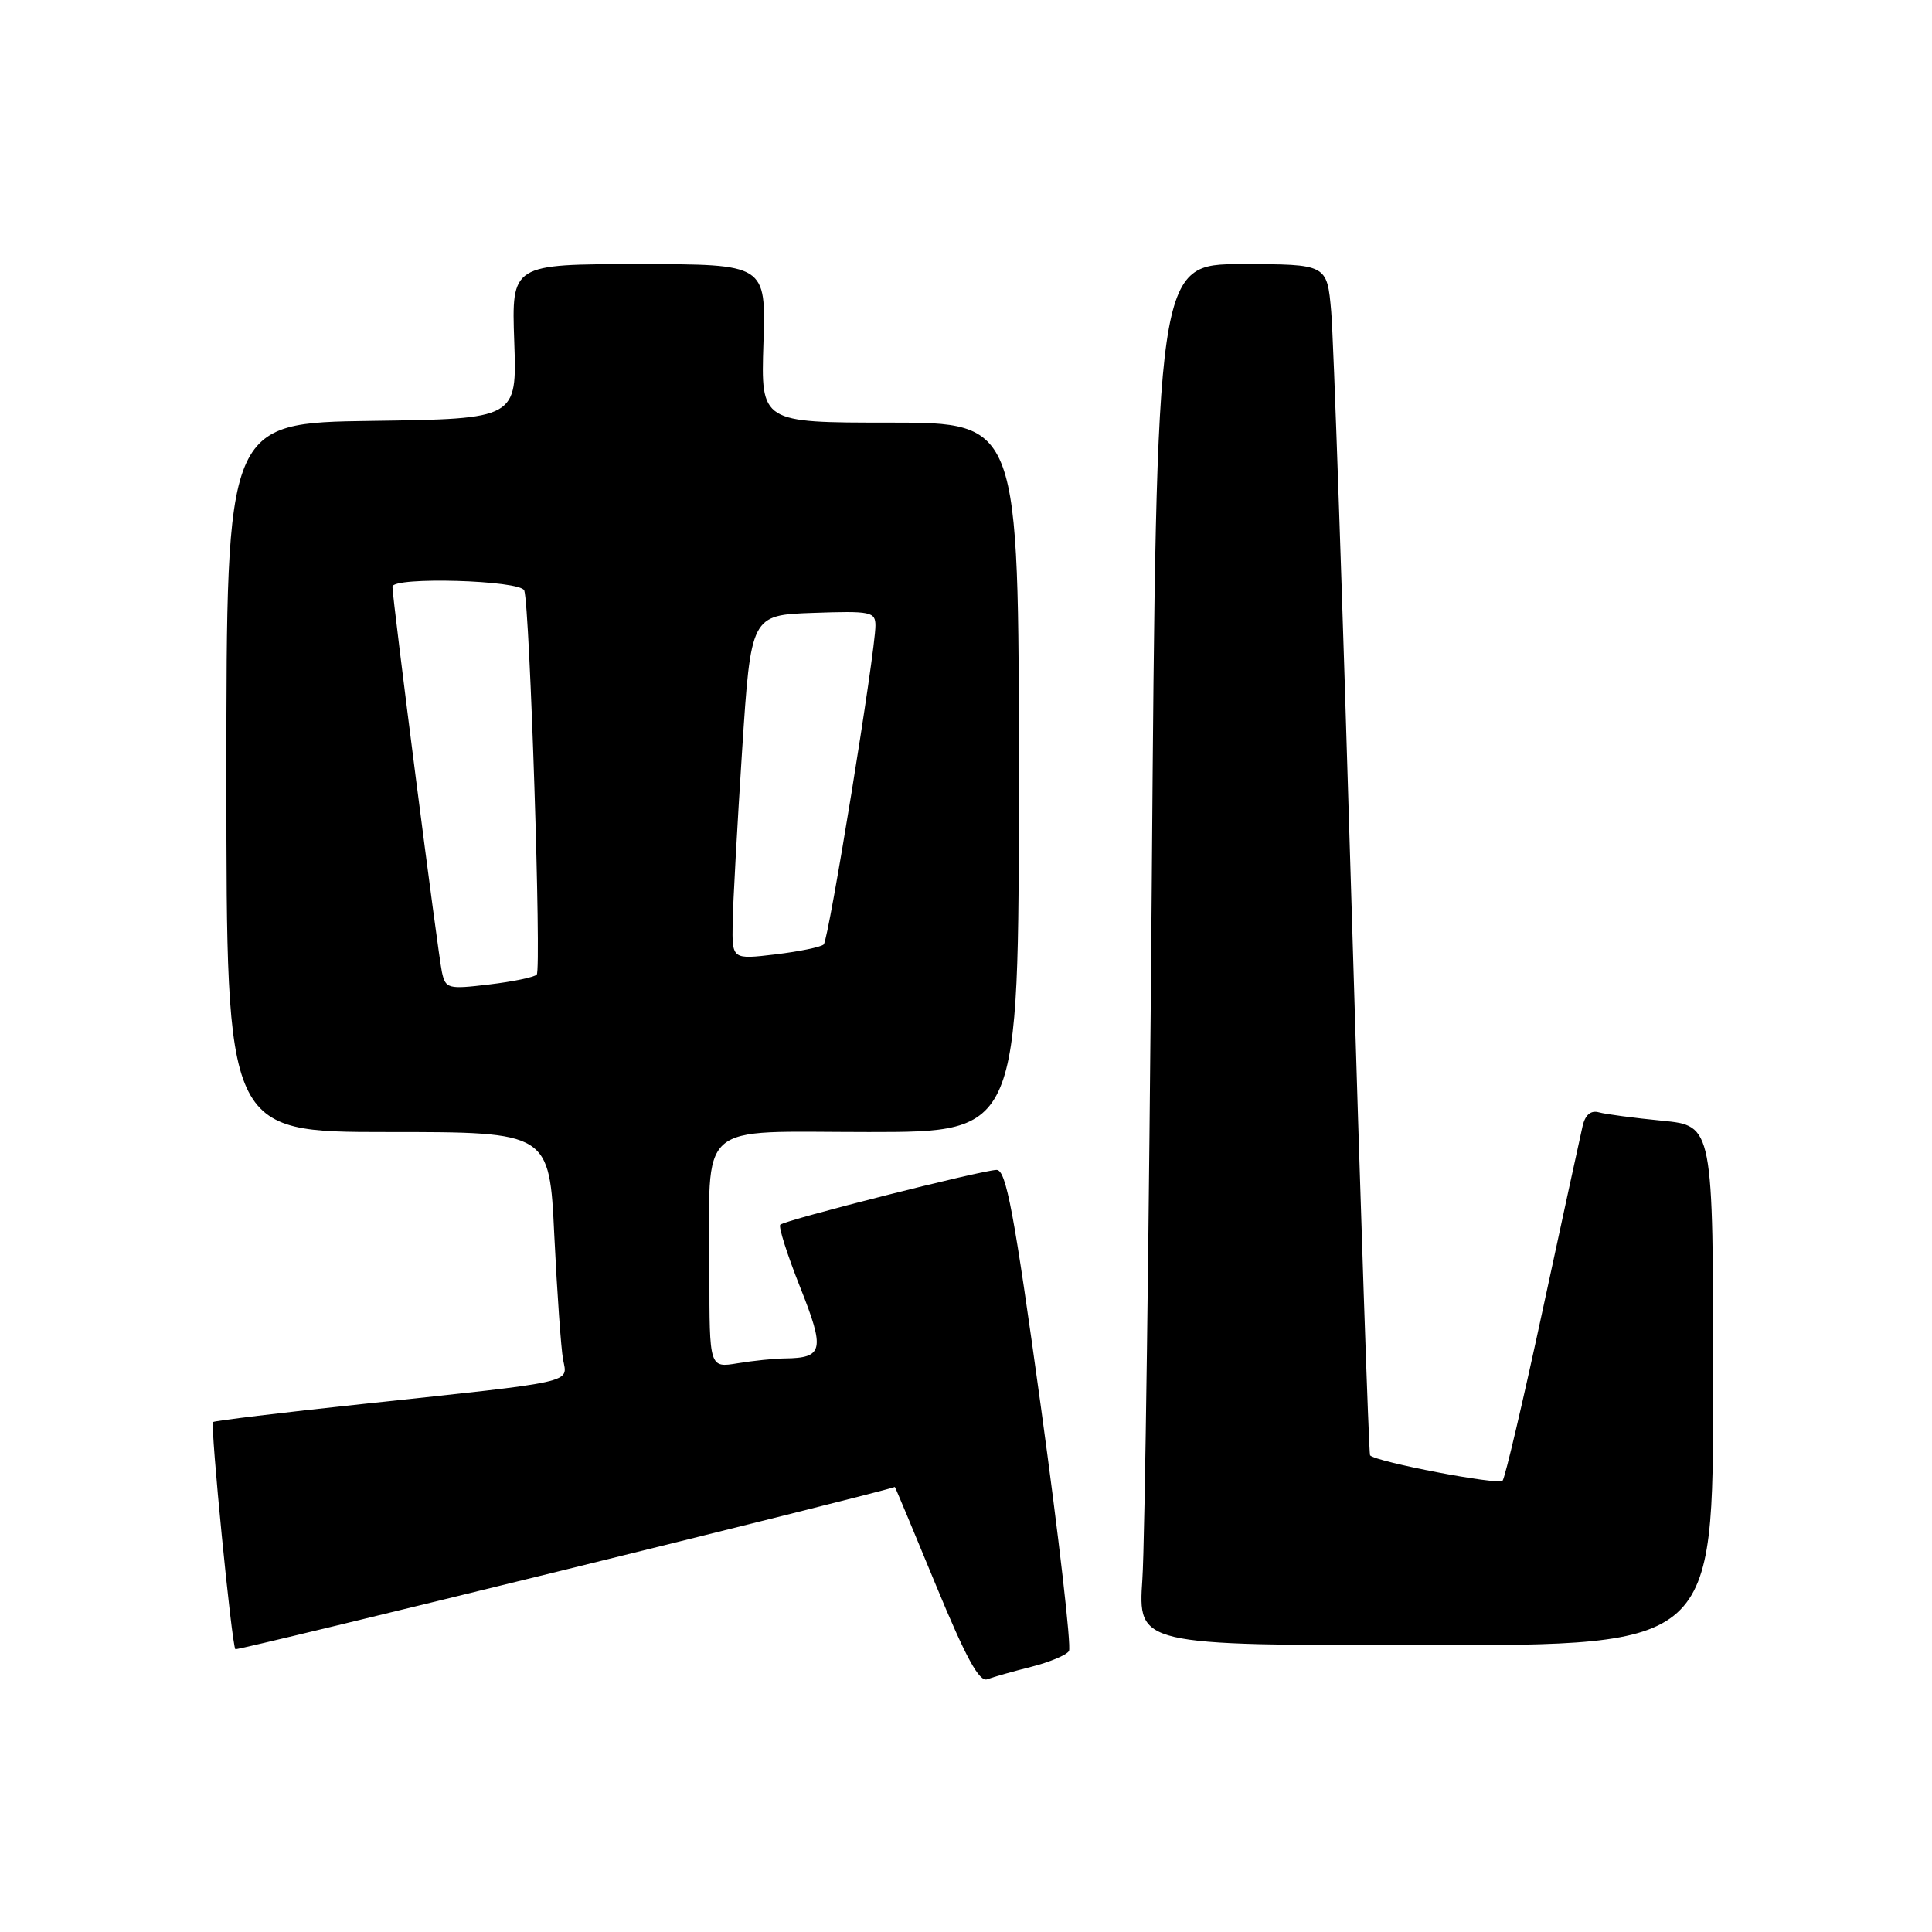 <?xml version="1.0" encoding="UTF-8" standalone="no"?>
<!DOCTYPE svg PUBLIC "-//W3C//DTD SVG 1.1//EN" "http://www.w3.org/Graphics/SVG/1.1/DTD/svg11.dtd" >
<svg xmlns="http://www.w3.org/2000/svg" xmlns:xlink="http://www.w3.org/1999/xlink" version="1.1" viewBox="0 0 256 256">
 <g >
 <path fill="currentColor"
d=" M 136.65 220.86 C 139.06 220.25 141.31 219.31 141.64 218.77 C 141.98 218.23 140.30 203.66 137.92 186.39 C 134.36 160.56 133.32 155.00 132.05 155.02 C 130.09 155.05 104.01 161.66 103.39 162.28 C 103.13 162.54 104.31 166.25 106.01 170.53 C 109.34 178.90 109.11 179.94 104.00 180.00 C 102.62 180.01 99.81 180.30 97.75 180.64 C 94.00 181.26 94.00 181.26 94.00 168.76 C 94.00 148.16 91.92 150.00 115.12 150.00 C 135.00 150.00 135.00 150.00 135.00 103.00 C 135.00 56.00 135.00 56.00 117.91 56.00 C 100.82 56.00 100.82 56.00 101.16 45.50 C 101.50 35.00 101.50 35.00 84.64 35.00 C 67.78 35.00 67.78 35.00 68.14 45.25 C 68.50 55.50 68.50 55.50 49.25 55.77 C 30.00 56.04 30.00 56.04 30.00 103.02 C 30.00 150.00 30.00 150.00 51.40 150.00 C 72.80 150.00 72.80 150.00 73.45 163.75 C 73.82 171.31 74.34 178.69 74.61 180.15 C 75.21 183.30 76.64 182.99 48.03 186.04 C 37.32 187.18 28.41 188.26 28.23 188.43 C 27.84 188.83 30.71 218.04 31.19 218.53 C 31.43 218.76 116.80 197.76 118.57 197.03 C 118.61 197.01 121.06 202.86 124.01 210.03 C 127.99 219.67 129.76 222.92 130.82 222.51 C 131.61 222.21 134.23 221.47 136.65 220.86 Z  M 227.00 183.58 C 227.00 149.16 227.00 149.16 220.25 148.50 C 216.54 148.14 212.76 147.64 211.87 147.39 C 210.79 147.09 210.05 147.71 209.70 149.22 C 209.41 150.47 207.04 161.40 204.43 173.50 C 201.83 185.60 199.43 195.81 199.10 196.20 C 198.57 196.82 182.32 193.71 181.54 192.84 C 181.38 192.65 180.27 159.88 179.09 120.00 C 177.91 80.12 176.70 44.69 176.39 41.25 C 175.84 35.00 175.84 35.00 164.54 35.00 C 153.25 35.00 153.25 35.00 152.61 117.75 C 152.25 163.26 151.70 204.44 151.37 209.25 C 150.79 218.00 150.79 218.00 188.89 218.00 C 227.00 218.00 227.00 218.00 227.00 183.58 Z  M 58.56 128.82 C 58.07 126.64 52.00 79.34 52.00 77.74 C 52.00 76.39 69.02 76.88 69.47 78.25 C 70.21 80.49 71.76 128.48 71.12 129.14 C 70.78 129.49 67.93 130.08 64.79 130.45 C 59.37 131.10 59.04 131.01 58.56 128.82 Z  M 97.08 122.32 C 97.12 119.67 97.69 109.40 98.33 99.50 C 99.50 81.50 99.50 81.50 107.75 81.21 C 115.40 80.94 116.00 81.06 116.00 82.90 C 116.00 86.38 109.82 124.47 109.15 125.14 C 108.79 125.49 105.91 126.08 102.75 126.46 C 97.00 127.14 97.00 127.14 97.08 122.32 Z "/>
</g>
</svg>